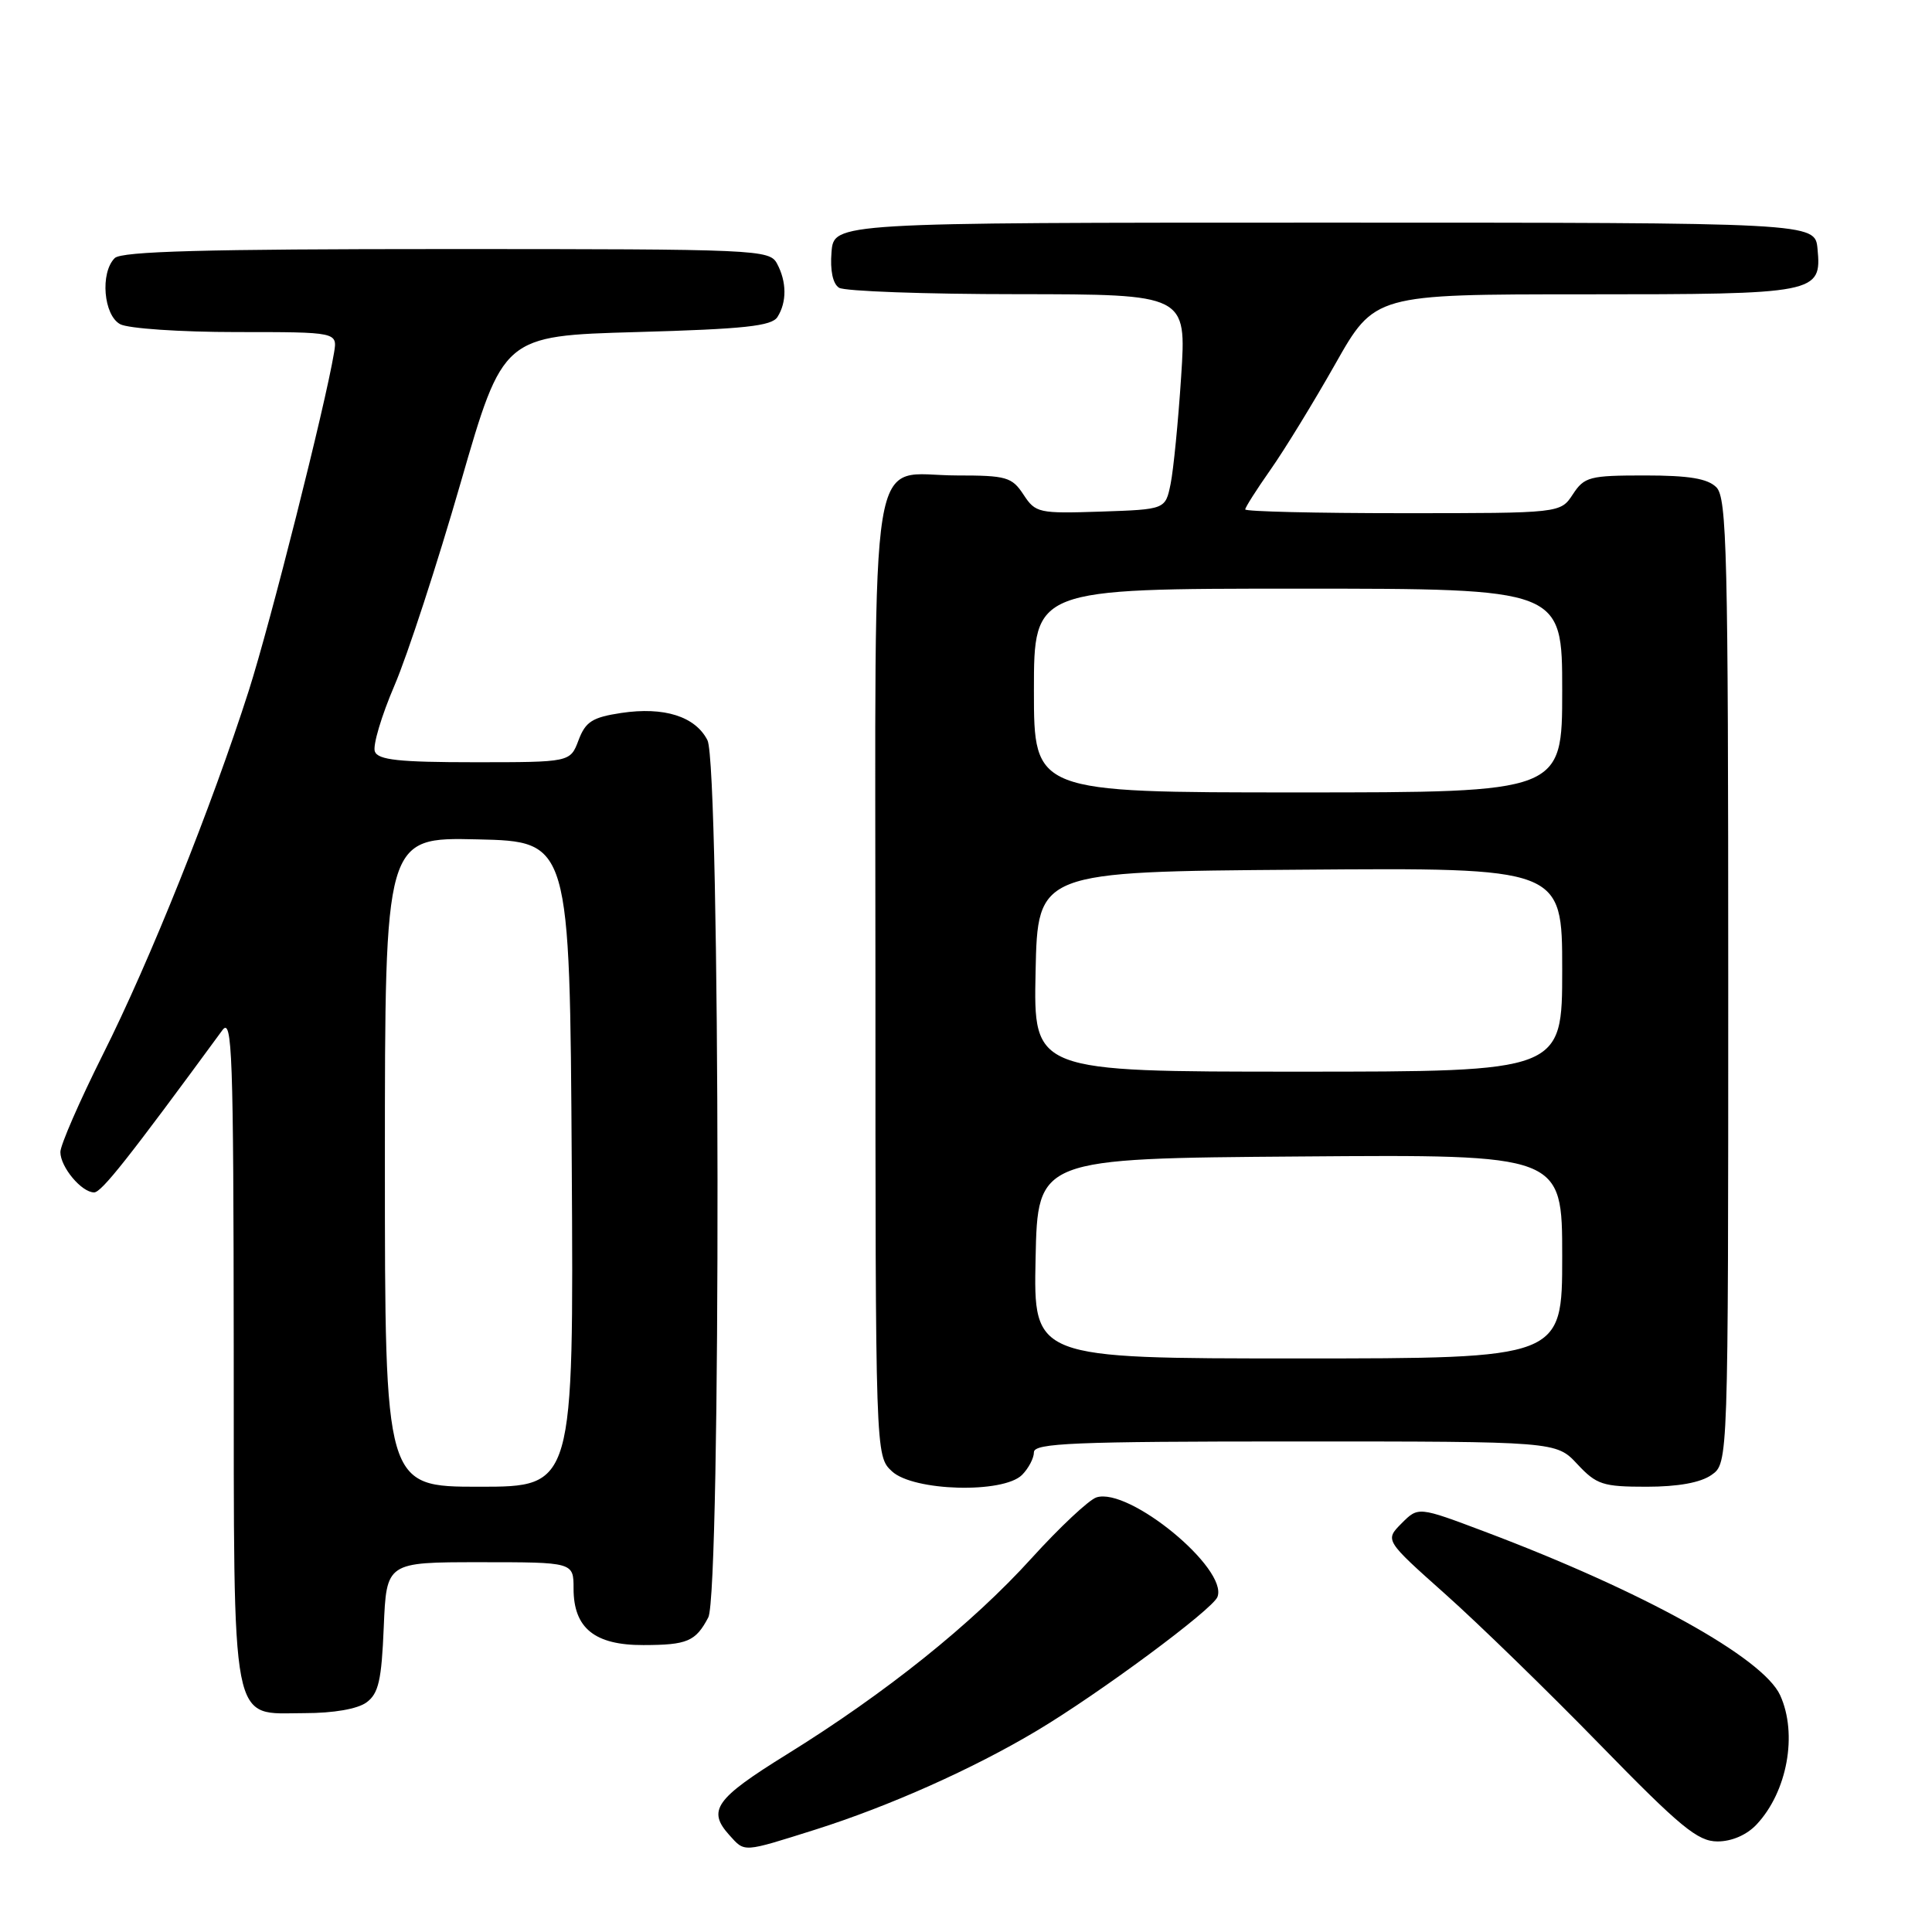 <?xml version="1.0" encoding="UTF-8" standalone="no"?>
<!DOCTYPE svg PUBLIC "-//W3C//DTD SVG 1.1//EN" "http://www.w3.org/Graphics/SVG/1.1/DTD/svg11.dtd" >
<svg xmlns="http://www.w3.org/2000/svg" xmlns:xlink="http://www.w3.org/1999/xlink" version="1.1" viewBox="0 0 256 256">
 <g >
 <path fill="currentColor"
d=" M 108.08 242.42 C 117.83 239.33 128.91 234.39 137.35 229.35 C 145.64 224.41 160.69 213.26 161.32 211.60 C 162.76 207.86 149.61 197.04 145.29 198.41 C 144.29 198.73 140.42 202.36 136.68 206.48 C 128.81 215.17 117.37 224.34 104.25 232.47 C 94.78 238.34 93.68 239.88 96.65 243.17 C 98.73 245.47 98.33 245.49 108.08 242.42 Z  M 232.76 241.75 C 236.83 237.41 238.22 229.77 235.88 224.63 C 233.61 219.66 217.67 210.84 196.71 202.94 C 187.93 199.63 187.93 199.63 185.71 201.86 C 183.50 204.09 183.50 204.09 191.50 211.22 C 195.90 215.14 205.13 224.12 212.00 231.17 C 222.67 242.11 224.96 244.00 227.58 244.00 C 229.47 244.00 231.46 243.14 232.76 241.75 Z  M 48.56 225.58 C 50.16 224.41 50.56 222.67 50.85 215.58 C 51.21 207.00 51.21 207.00 63.60 207.00 C 76.00 207.00 76.00 207.00 76.00 210.50 C 76.00 215.74 78.80 218.00 85.25 217.98 C 91.08 217.97 92.17 217.50 93.85 214.32 C 95.55 211.08 95.45 101.43 93.74 98.08 C 92.13 94.93 88.00 93.62 82.32 94.47 C 78.49 95.05 77.59 95.62 76.66 98.08 C 75.56 101.00 75.56 101.00 62.89 101.00 C 52.87 101.00 50.10 100.70 49.67 99.58 C 49.37 98.80 50.54 94.86 52.27 90.83 C 54.00 86.80 57.94 74.72 61.03 64.00 C 66.66 44.50 66.66 44.50 84.37 44.00 C 98.63 43.60 102.26 43.21 103.02 42.00 C 104.27 40.03 104.25 37.33 102.96 34.93 C 101.97 33.07 100.42 33.00 59.16 33.00 C 27.24 33.00 16.10 33.30 15.20 34.20 C 13.25 36.15 13.72 41.78 15.93 42.96 C 17.00 43.53 23.91 44.00 31.30 44.00 C 44.72 44.00 44.72 44.00 44.26 46.75 C 43.09 53.79 35.83 82.53 32.97 91.50 C 28.04 106.90 19.86 127.33 13.63 139.73 C 10.54 145.91 8.00 151.73 8.00 152.65 C 8.00 154.64 10.81 158.00 12.47 158.00 C 13.45 158.00 17.02 153.48 29.47 136.50 C 30.77 134.73 30.94 139.59 30.97 178.53 C 31.01 229.97 30.43 227.00 40.37 227.00 C 44.19 227.00 47.37 226.45 48.56 225.58 Z  M 135.43 195.43 C 136.29 194.56 137.00 193.21 137.00 192.43 C 137.00 191.22 142.28 191.00 171.60 191.00 C 206.20 191.00 206.20 191.00 209.00 194.00 C 211.55 196.73 212.38 197.00 218.18 197.00 C 222.33 197.00 225.33 196.46 226.78 195.44 C 229.00 193.89 229.00 193.89 229.00 130.01 C 229.00 73.28 228.82 65.97 227.43 64.57 C 226.27 63.41 223.81 63.00 217.95 63.00 C 210.62 63.00 209.93 63.18 208.41 65.50 C 206.77 68.00 206.77 68.00 185.88 68.00 C 174.40 68.00 165.00 67.78 165.00 67.50 C 165.00 67.23 166.50 64.87 168.34 62.25 C 170.18 59.64 174.04 53.34 176.92 48.25 C 182.15 39.00 182.15 39.00 209.88 39.00 C 240.83 39.00 241.39 38.89 240.83 32.96 C 240.50 29.50 240.50 29.50 175.50 29.50 C 110.50 29.50 110.50 29.50 110.18 33.40 C 109.98 35.84 110.35 37.61 111.18 38.13 C 111.91 38.59 122.56 38.98 134.86 38.98 C 157.22 39.00 157.22 39.00 156.51 49.88 C 156.12 55.86 155.49 62.27 155.11 64.13 C 154.42 67.50 154.42 67.50 145.85 67.79 C 137.63 68.06 137.21 67.97 135.62 65.54 C 134.09 63.21 133.35 63.00 126.81 63.00 C 114.91 63.00 116.00 56.29 116.00 129.62 C 116.00 192.92 116.00 192.92 118.19 194.96 C 121.03 197.60 132.93 197.93 135.43 195.43 Z  M 51.00 153.97 C 51.00 110.94 51.00 110.94 63.25 111.22 C 75.50 111.50 75.50 111.50 75.76 154.25 C 76.02 197.00 76.02 197.00 63.51 197.00 C 51.00 197.00 51.00 197.00 51.00 153.97 Z  M 137.22 166.75 C 137.50 153.50 137.50 153.50 172.25 153.24 C 207.00 152.97 207.00 152.97 207.00 166.49 C 207.00 180.00 207.00 180.00 171.97 180.00 C 136.94 180.00 136.94 180.00 137.22 166.75 Z  M 137.22 128.75 C 137.50 115.50 137.50 115.50 172.25 115.24 C 207.00 114.97 207.00 114.97 207.00 128.49 C 207.00 142.00 207.00 142.00 171.97 142.00 C 136.94 142.00 136.94 142.00 137.22 128.75 Z  M 137.00 91.50 C 137.00 78.00 137.00 78.00 172.00 78.00 C 207.00 78.00 207.00 78.00 207.00 91.50 C 207.00 105.00 207.00 105.00 172.00 105.00 C 137.00 105.00 137.00 105.00 137.00 91.50 Z "/>
</g>
</svg>